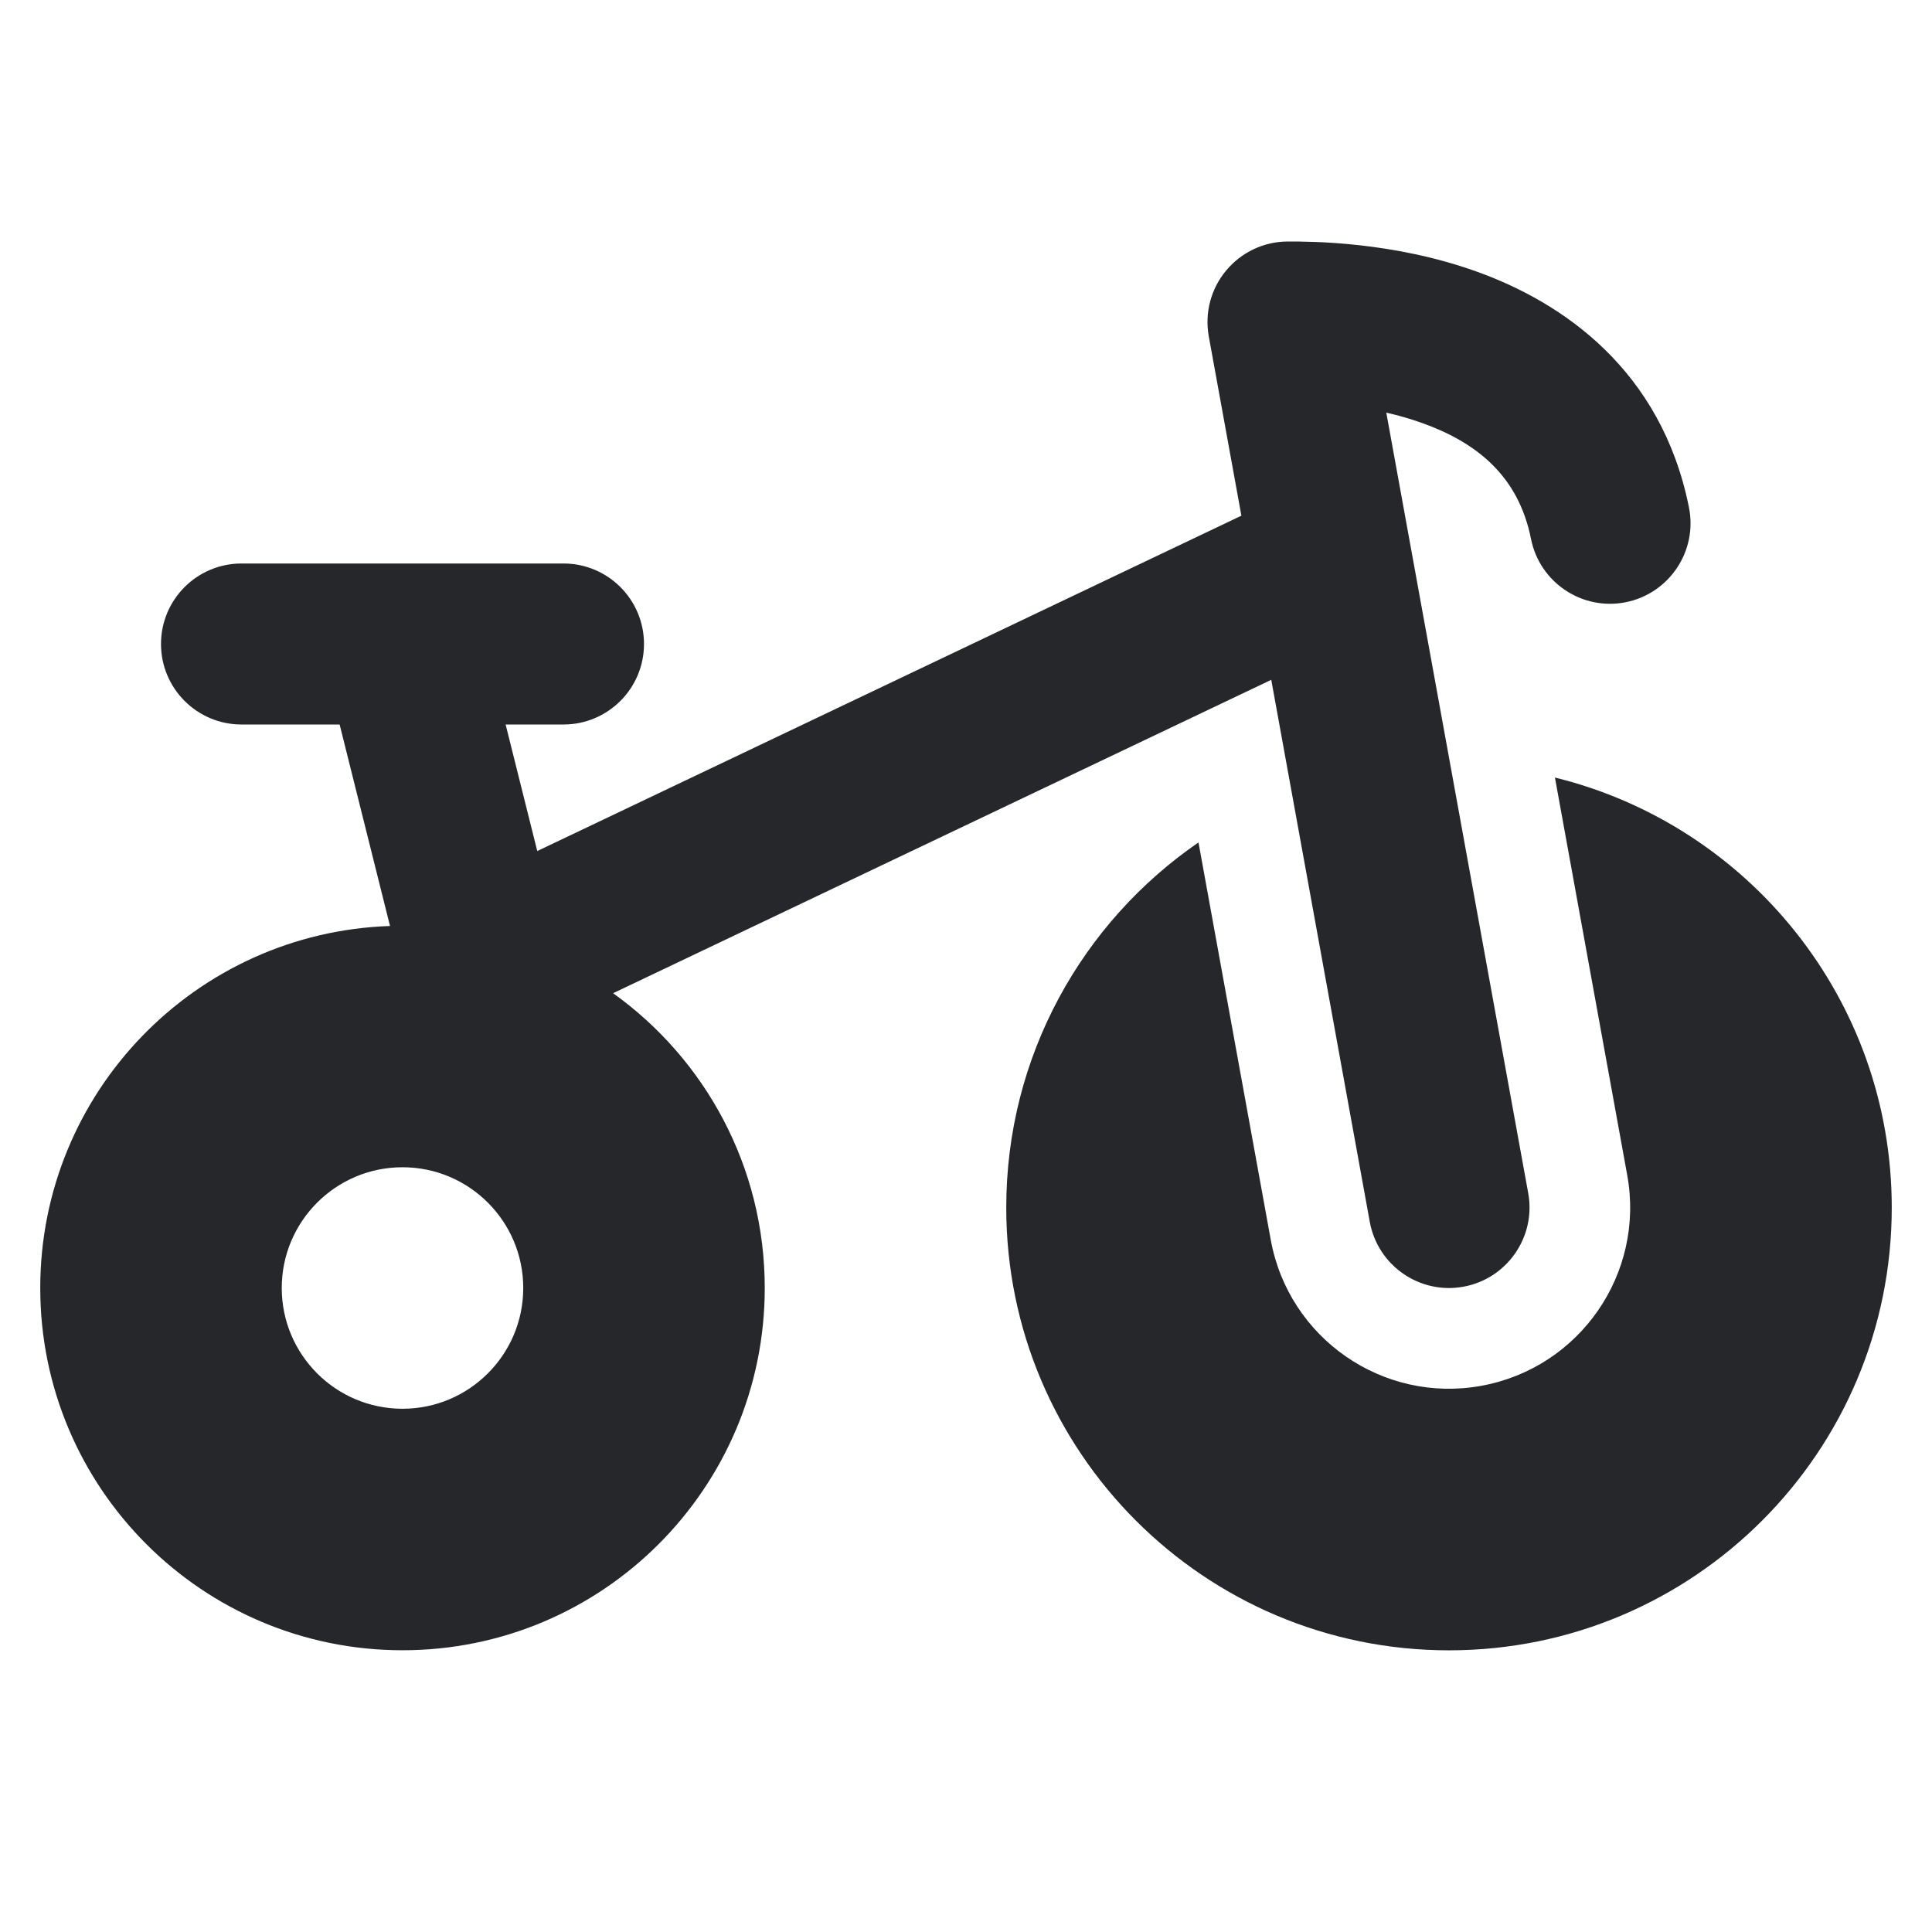 <svg width="24" height="24" viewBox="0 0 24 24" fill="none" xmlns="http://www.w3.org/2000/svg">
<path fill-rule="evenodd" clip-rule="evenodd" d="M17.221 5.126L18.984 14.821C19.083 15.364 18.722 15.885 18.179 15.984C17.636 16.083 17.115 15.722 17.016 15.179L15.792 8.445L7.616 12.338C8.757 13.155 9.5 14.491 9.5 16C9.5 18.485 7.485 20.5 5 20.5C2.515 20.5 0.5 18.485 0.5 16C0.5 13.567 2.432 11.584 4.845 11.503L4.219 9H3C2.448 9 2 8.552 2 8C2 7.448 2.448 7 3 7H4.998H5.004H7C7.552 7 8 7.448 8 8C8 8.552 7.552 9 7 9H6.281L6.674 10.572L15.421 6.406L15.016 4.179C14.963 3.887 15.042 3.587 15.232 3.36C15.422 3.132 15.703 3 15.999 3L16.005 3C16.279 3 17.296 2.999 18.336 3.371C19.412 3.755 20.638 4.593 20.981 6.304C21.089 6.845 20.738 7.372 20.196 7.481C19.655 7.589 19.128 7.238 19.019 6.696C18.862 5.907 18.338 5.495 17.664 5.254C17.516 5.201 17.366 5.159 17.221 5.126ZM5 17.5C5.828 17.5 6.5 16.828 6.5 16C6.5 15.172 5.828 14.5 5 14.5C4.172 14.5 3.5 15.172 3.5 16C3.5 16.828 4.172 17.5 5 17.5ZM12.5 15.001C12.5 13.118 13.446 11.456 14.888 10.465L15.786 15.403C16.009 16.626 17.18 17.437 18.402 17.215C19.625 16.992 20.436 15.821 20.214 14.598L19.316 9.659C21.718 10.249 23.5 12.417 23.5 15.001C23.5 18.038 21.038 20.501 18 20.501C14.962 20.501 12.5 18.038 12.5 15.001Z" fill="#26272B"/>
</svg>

